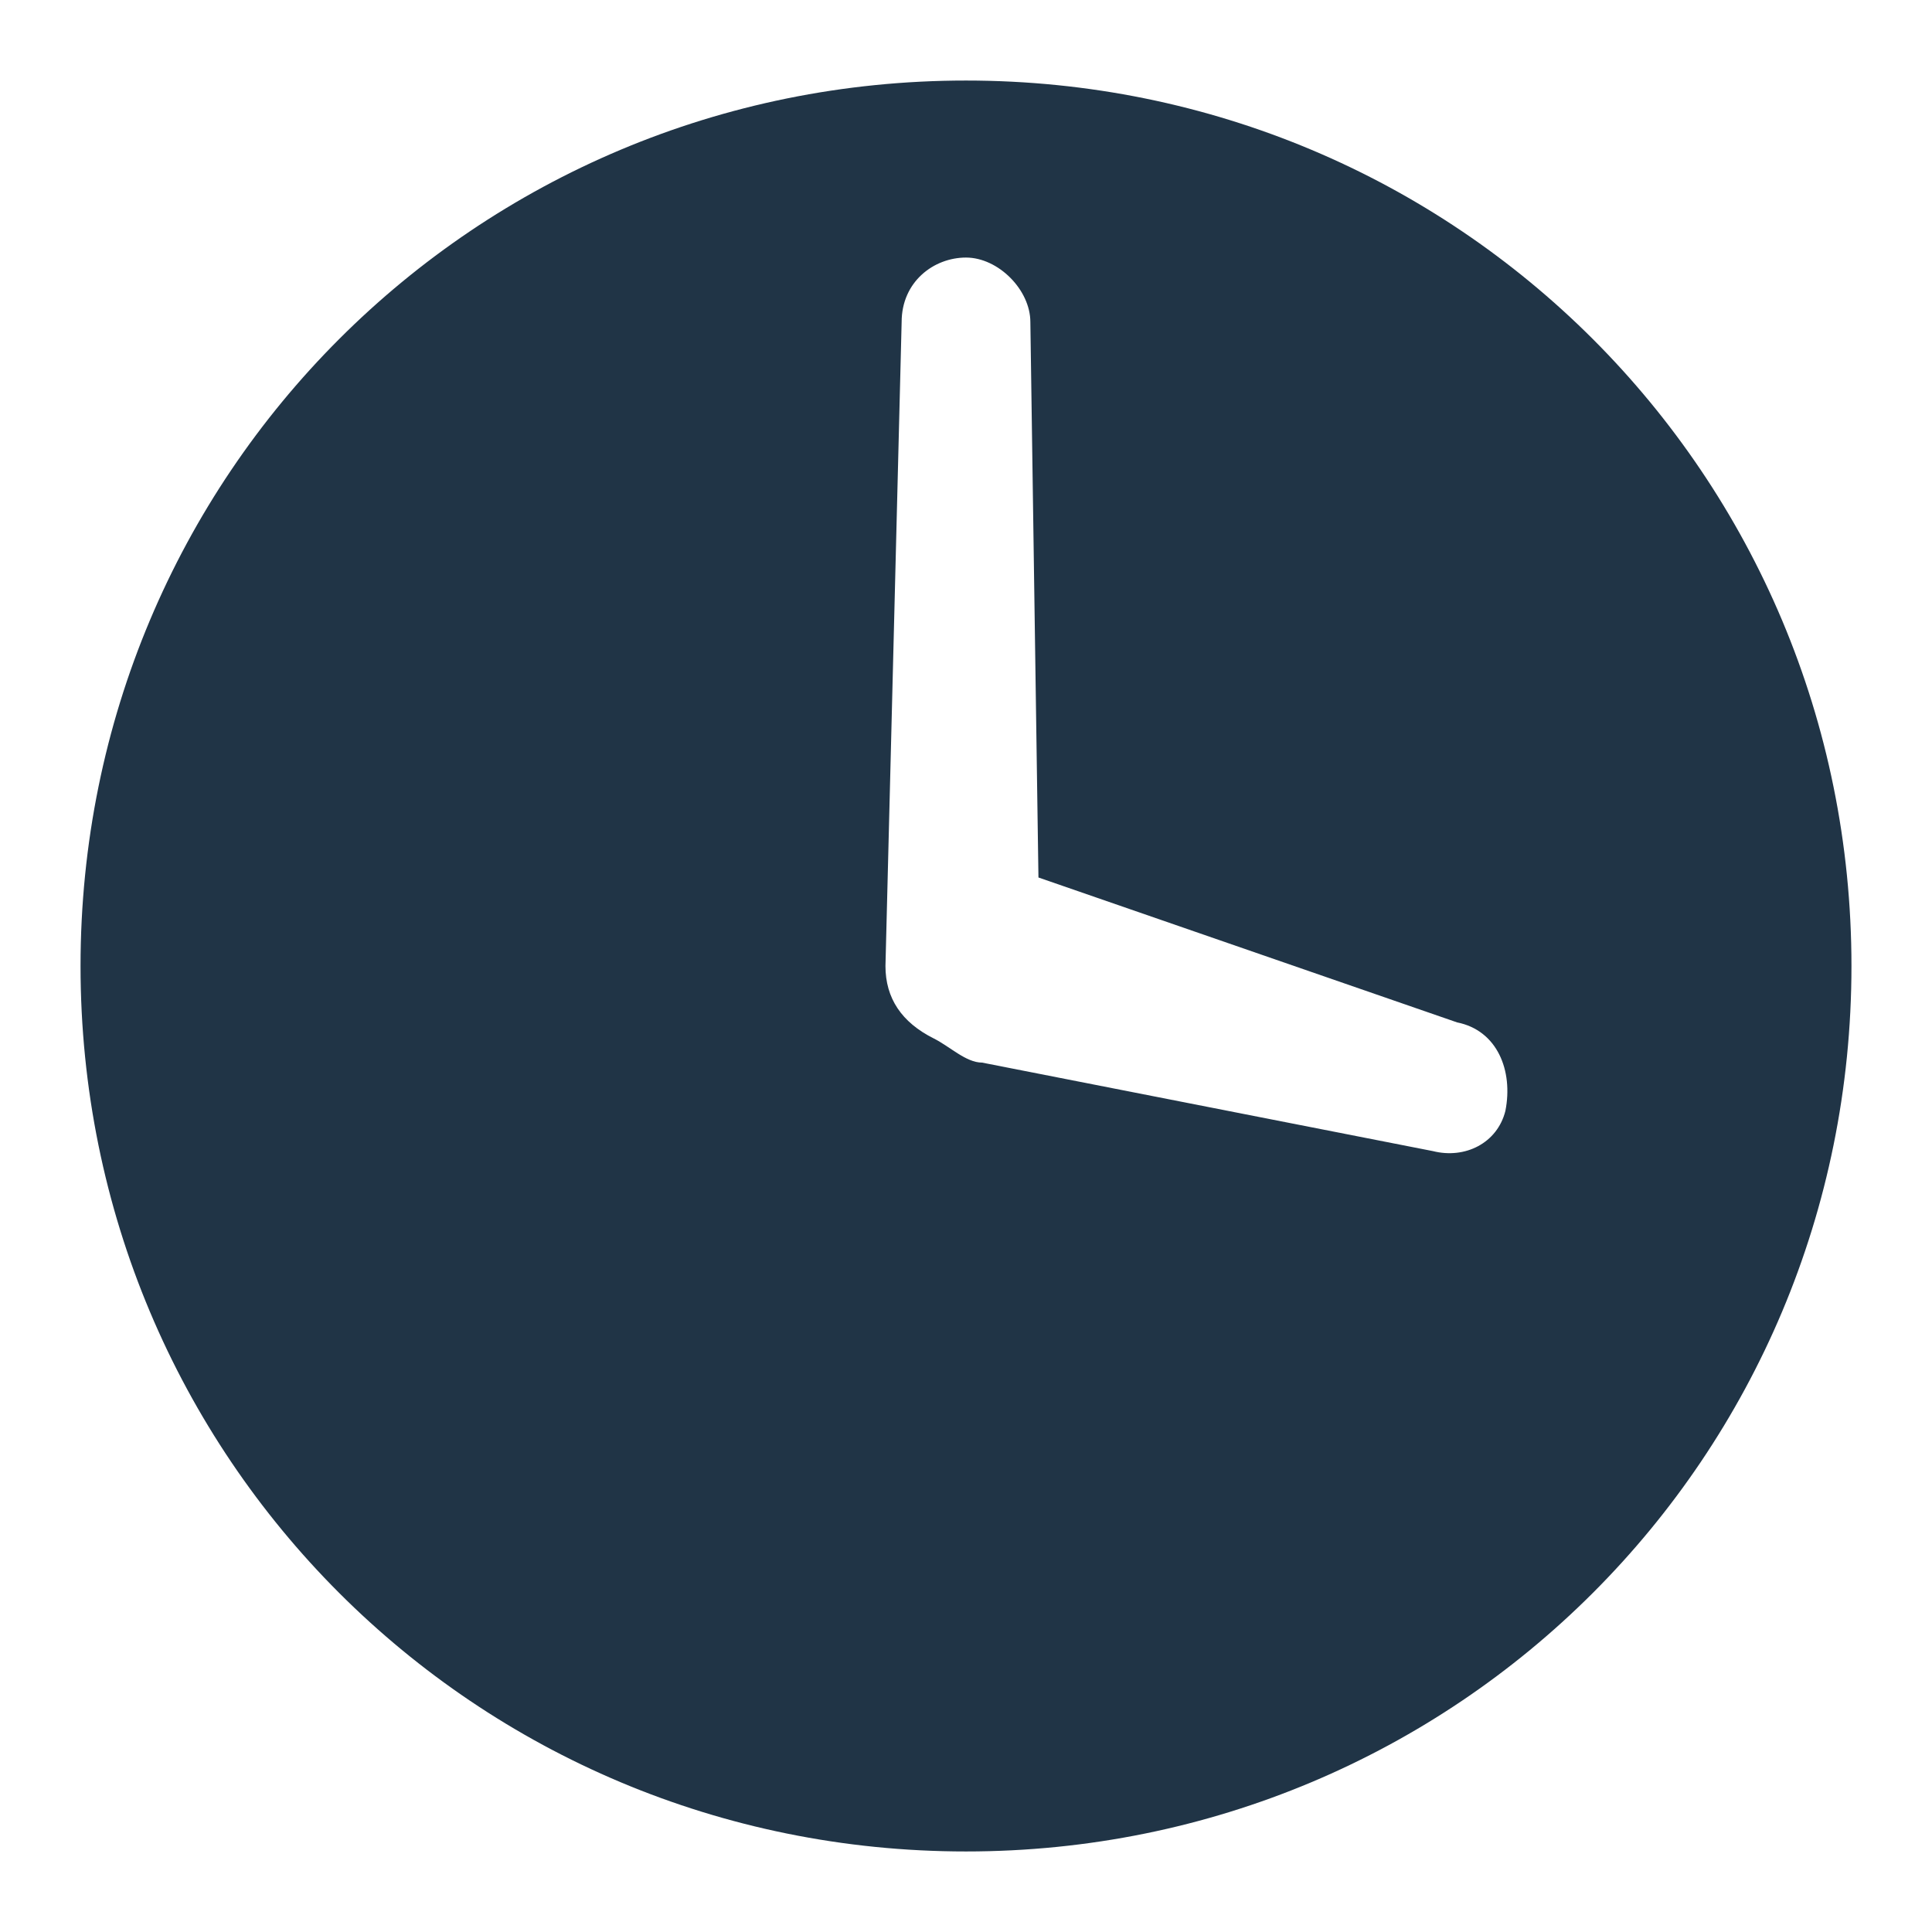 <svg width="16" height="16" viewBox="0 0 16 16" fill="none" xmlns="http://www.w3.org/2000/svg">
<path d="M8 0.667C3.933 0.667 0.667 3.933 0.667 8C0.667 12.067 3.933 15.333 8 15.333C12.067 15.333 15.333 12.067 15.333 8C15.333 3.933 12.067 0.667 8 0.667ZM12.467 9.2C12.4 9.467 12.133 9.6 11.867 9.533L8.133 8.8C8 8.8 7.867 8.667 7.733 8.6C7.467 8.467 7.333 8.267 7.333 8L7.467 2.667C7.467 2.333 7.733 2.133 8 2.133C8.267 2.133 8.533 2.4 8.533 2.667L8.6 7.267L12.067 8.467C12.4 8.533 12.533 8.867 12.467 9.2Z" fill="#203446"/>
</svg>
